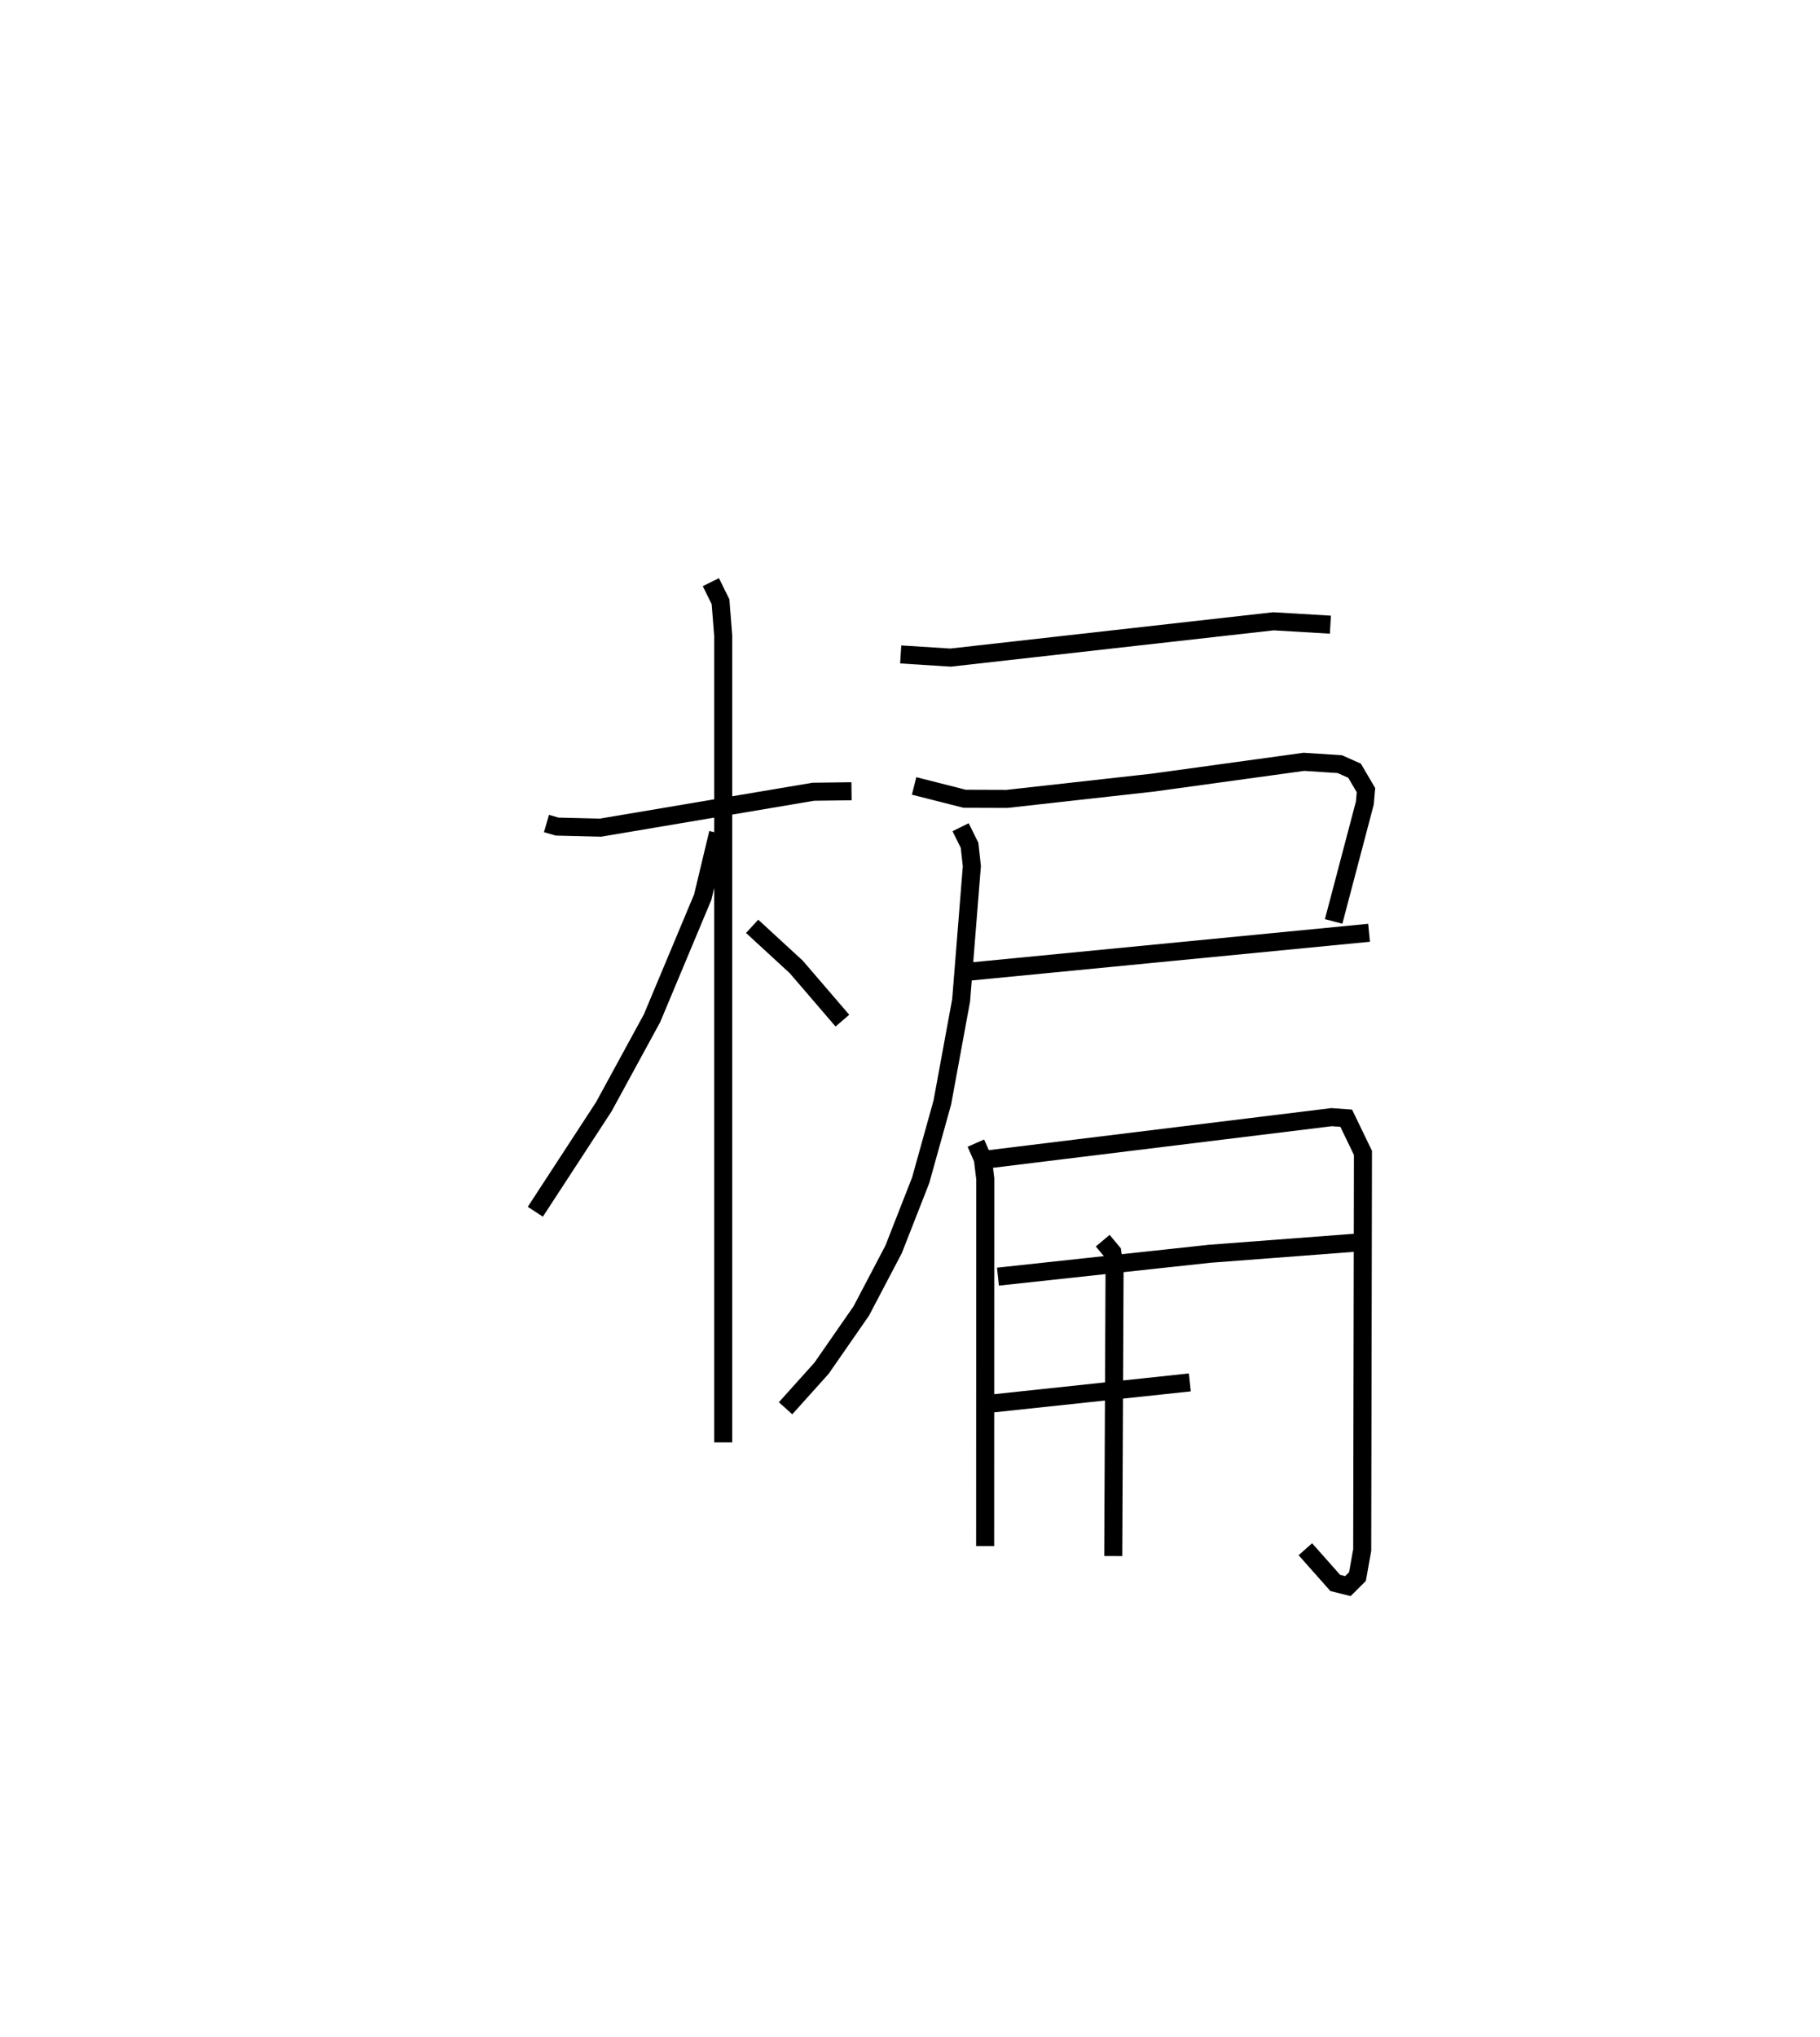 <?xml version="1.0" encoding="utf-8" ?>
<svg baseProfile="full" height="112.899" version="1.1" width="100.9" xmlns="http://www.w3.org/2000/svg" xmlns:ev="http://www.w3.org/2001/xml-events" xmlns:xlink="http://www.w3.org/1999/xlink"><defs /><rect fill="white" height="112.899" width="100.9" x="0" y="0" /><path d="M25,25 m0.0,0.0 m5.296,20.638 l0.589,0.17 2.408,0.059 l11.8,-1.99 2.115,-0.027 m-7.798,-11.588 l0.536,1.087 0.149,1.896 l0,44.69 m-0.286,-33.767 l-0.85,3.549 -2.809,6.708 l-2.677,4.912 -3.795,5.816 m12.02,-15.817 l2.447,2.251 2.557,2.975 m3.232,-20.294 l2.765,0.175 17.902,-2.012 l3.156,0.188 m-23.08,8.936 l2.802,0.711 2.342,0.008 l8.103,-0.903 8.364,-1.152 l1.989,0.129 0.818,0.363 l0.633,1.077 -0.062,0.716 l-1.73,6.56 m-20.351,2.797 l22.315,-2.168 m-22.645,-5.85 l0.497,1.004 0.127,1.152 l-0.594,7.432 -1.043,5.668 l-1.201,4.311 -1.499,3.826 l-1.794,3.416 -2.204,3.175 l-1.993,2.217 m10.551,-14.694 l0.387,0.882 0.133,1.098 l-0.007,20.35 m0.187,-21.435 l19.021,-2.334 0.81,0.058 l0.928,1.922 -0.041,22.008 l-0.264,1.474 -0.53,0.527 l-0.7,-0.175 -1.658,-1.869 m-17.042,-15.106 l11.739,-1.268 8.631,-0.655 m-20.646,8.947 l10.914,-1.163 m-4.831,-7.853 l0.531,0.634 0.127,0.861 l-0.073,15.981 " fill="none" stroke="black" stroke-width="1" /></svg>